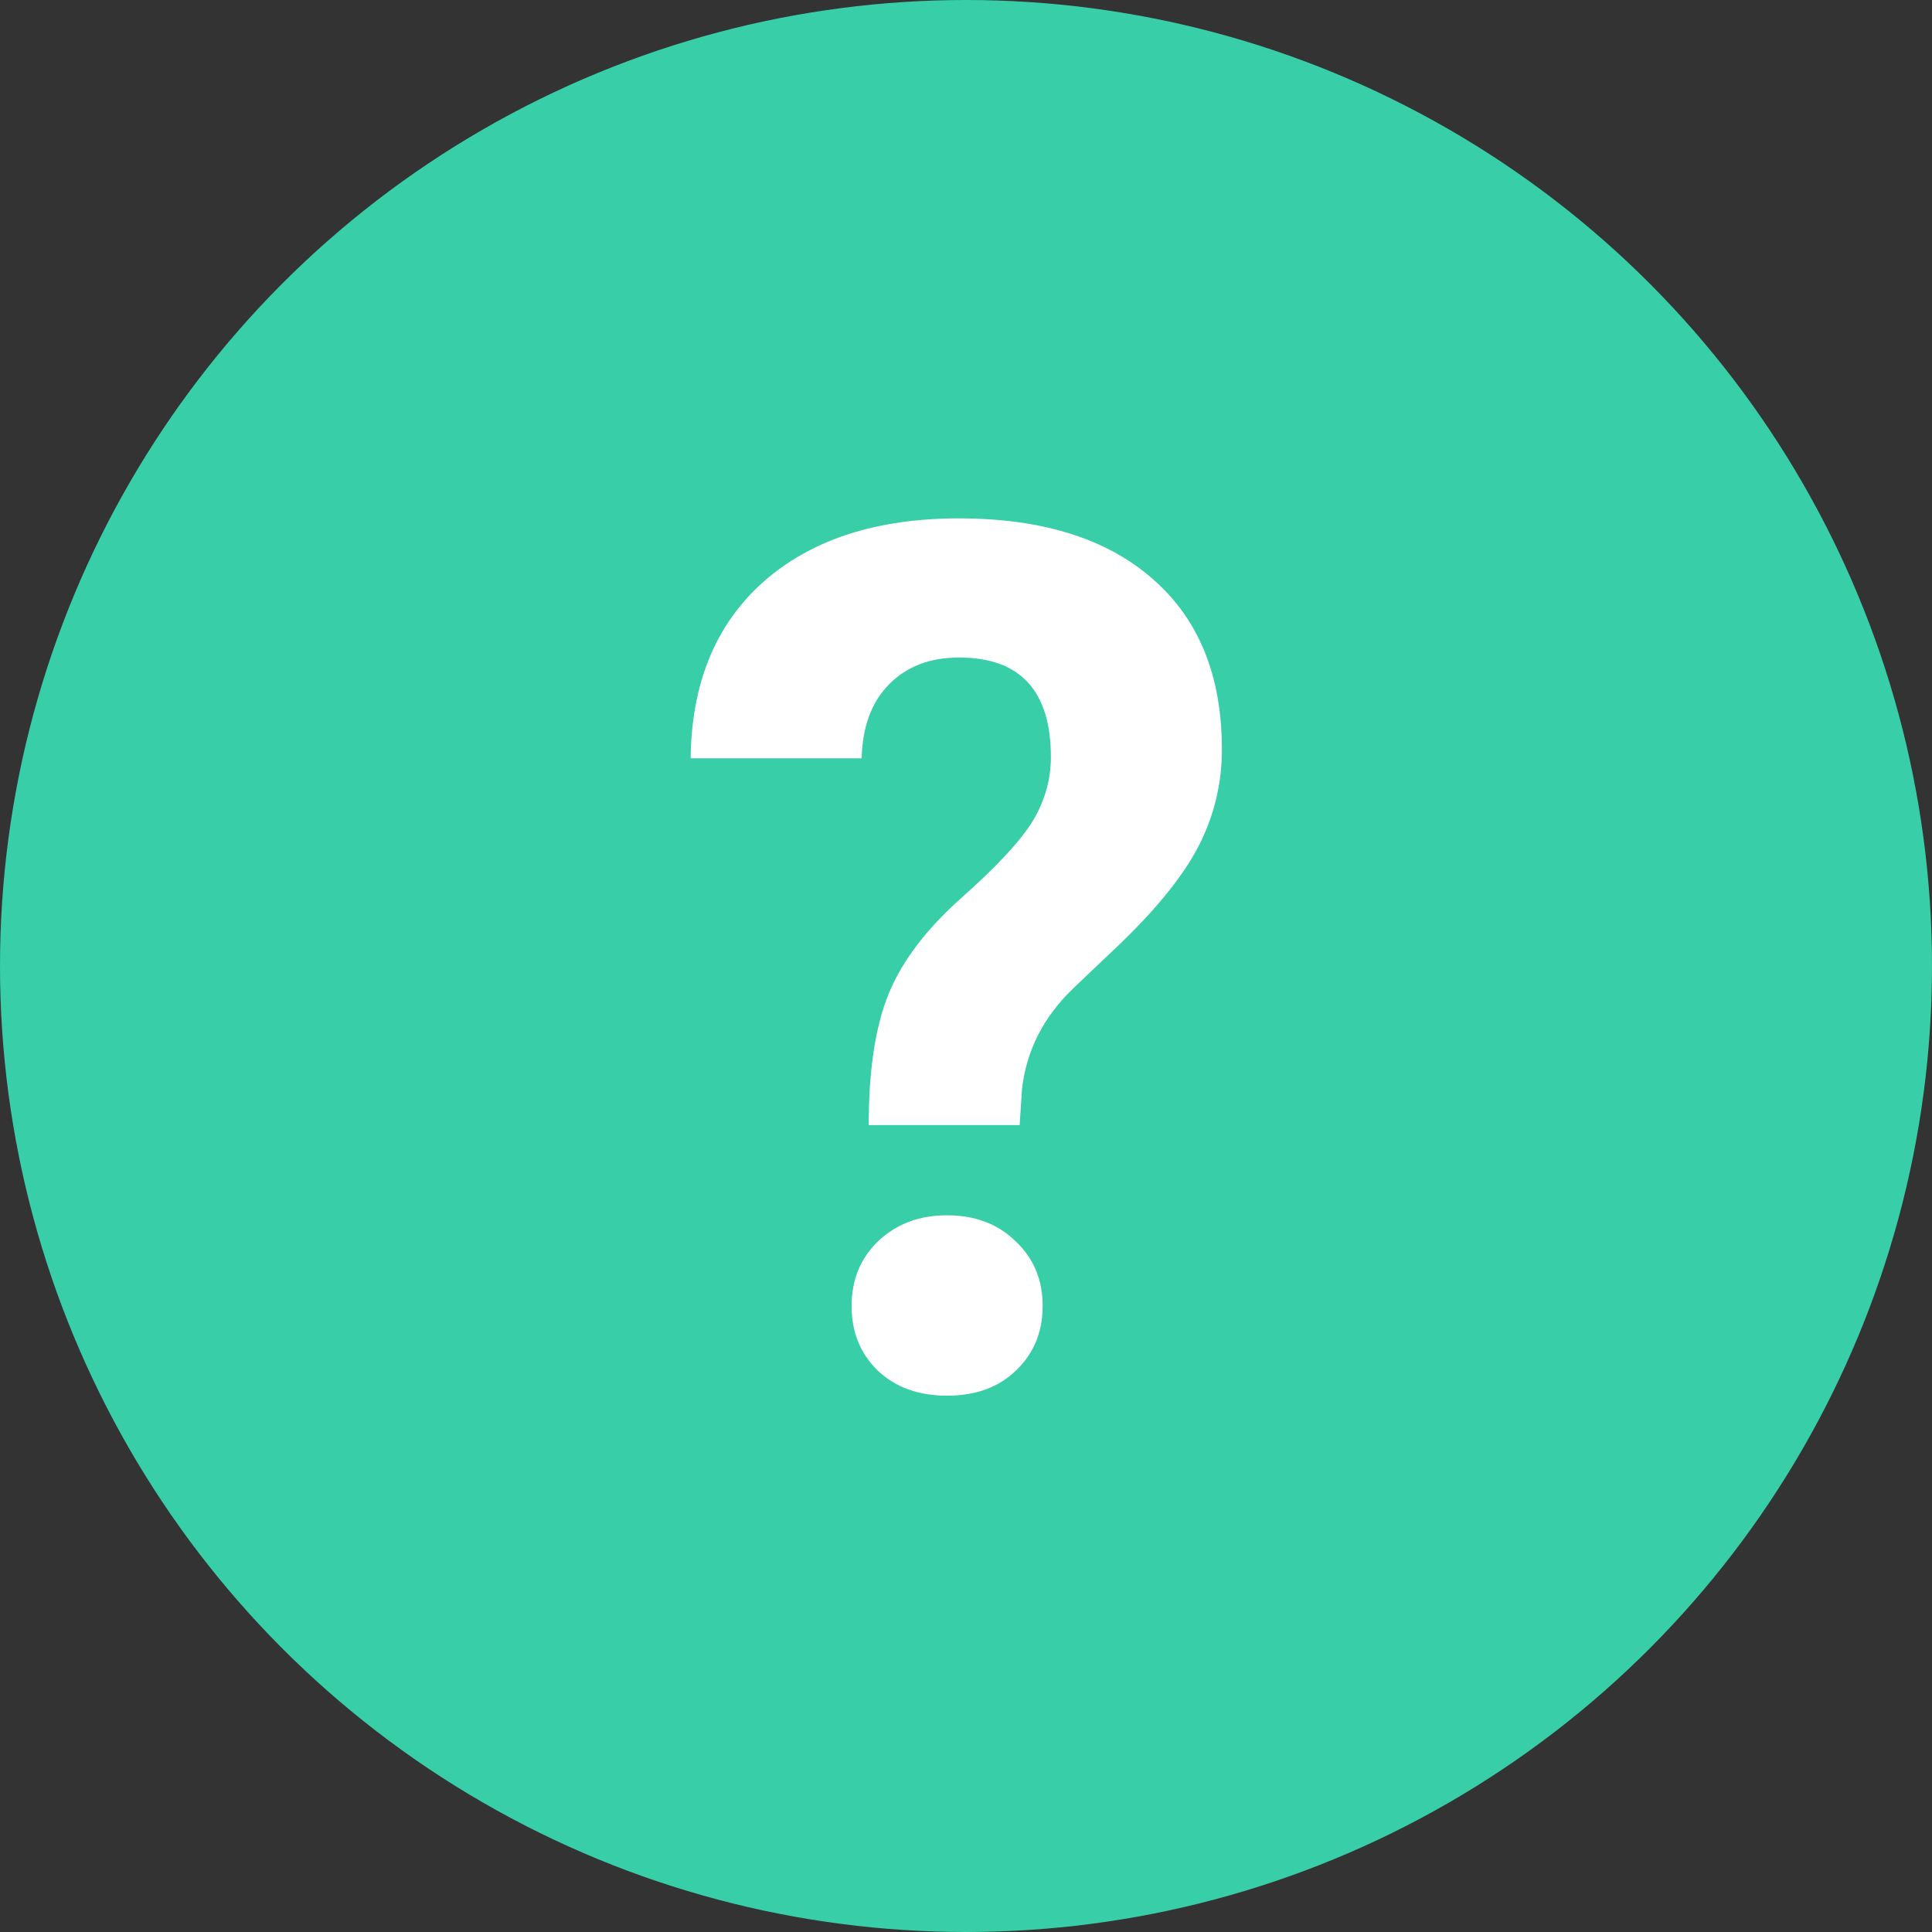 <svg width="64" height="64" viewBox="0 0 64 64" fill="none" xmlns="http://www.w3.org/2000/svg">
<rect x="0" y="0" width="64" height="64" fill="#333333" stroke="none"/>
<circle cx="32" cy="32" r="32" fill="#38CEA8"/>
<path d="M28.777 37.27C28.777 35.447 28.999 33.995 29.441 32.914C29.884 31.833 30.691 30.772 31.863 29.73C33.048 28.676 33.836 27.823 34.227 27.172C34.617 26.508 34.812 25.811 34.812 25.082C34.812 22.881 33.797 21.781 31.766 21.781C30.802 21.781 30.027 22.081 29.441 22.68C28.869 23.266 28.569 24.079 28.543 25.121H22.879C22.905 22.634 23.706 20.688 25.281 19.281C26.87 17.875 29.031 17.172 31.766 17.172C34.526 17.172 36.668 17.842 38.191 19.184C39.715 20.512 40.477 22.393 40.477 24.828C40.477 25.935 40.229 26.983 39.734 27.973C39.24 28.949 38.374 30.037 37.137 31.234L35.555 32.738C34.565 33.689 33.999 34.802 33.855 36.078L33.777 37.27H28.777ZM28.211 43.266C28.211 42.393 28.504 41.677 29.09 41.117C29.689 40.544 30.451 40.258 31.375 40.258C32.3 40.258 33.055 40.544 33.641 41.117C34.24 41.677 34.539 42.393 34.539 43.266C34.539 44.125 34.246 44.835 33.66 45.395C33.087 45.954 32.325 46.234 31.375 46.234C30.424 46.234 29.656 45.954 29.07 45.395C28.497 44.835 28.211 44.125 28.211 43.266Z" fill="white"/>
</svg>
